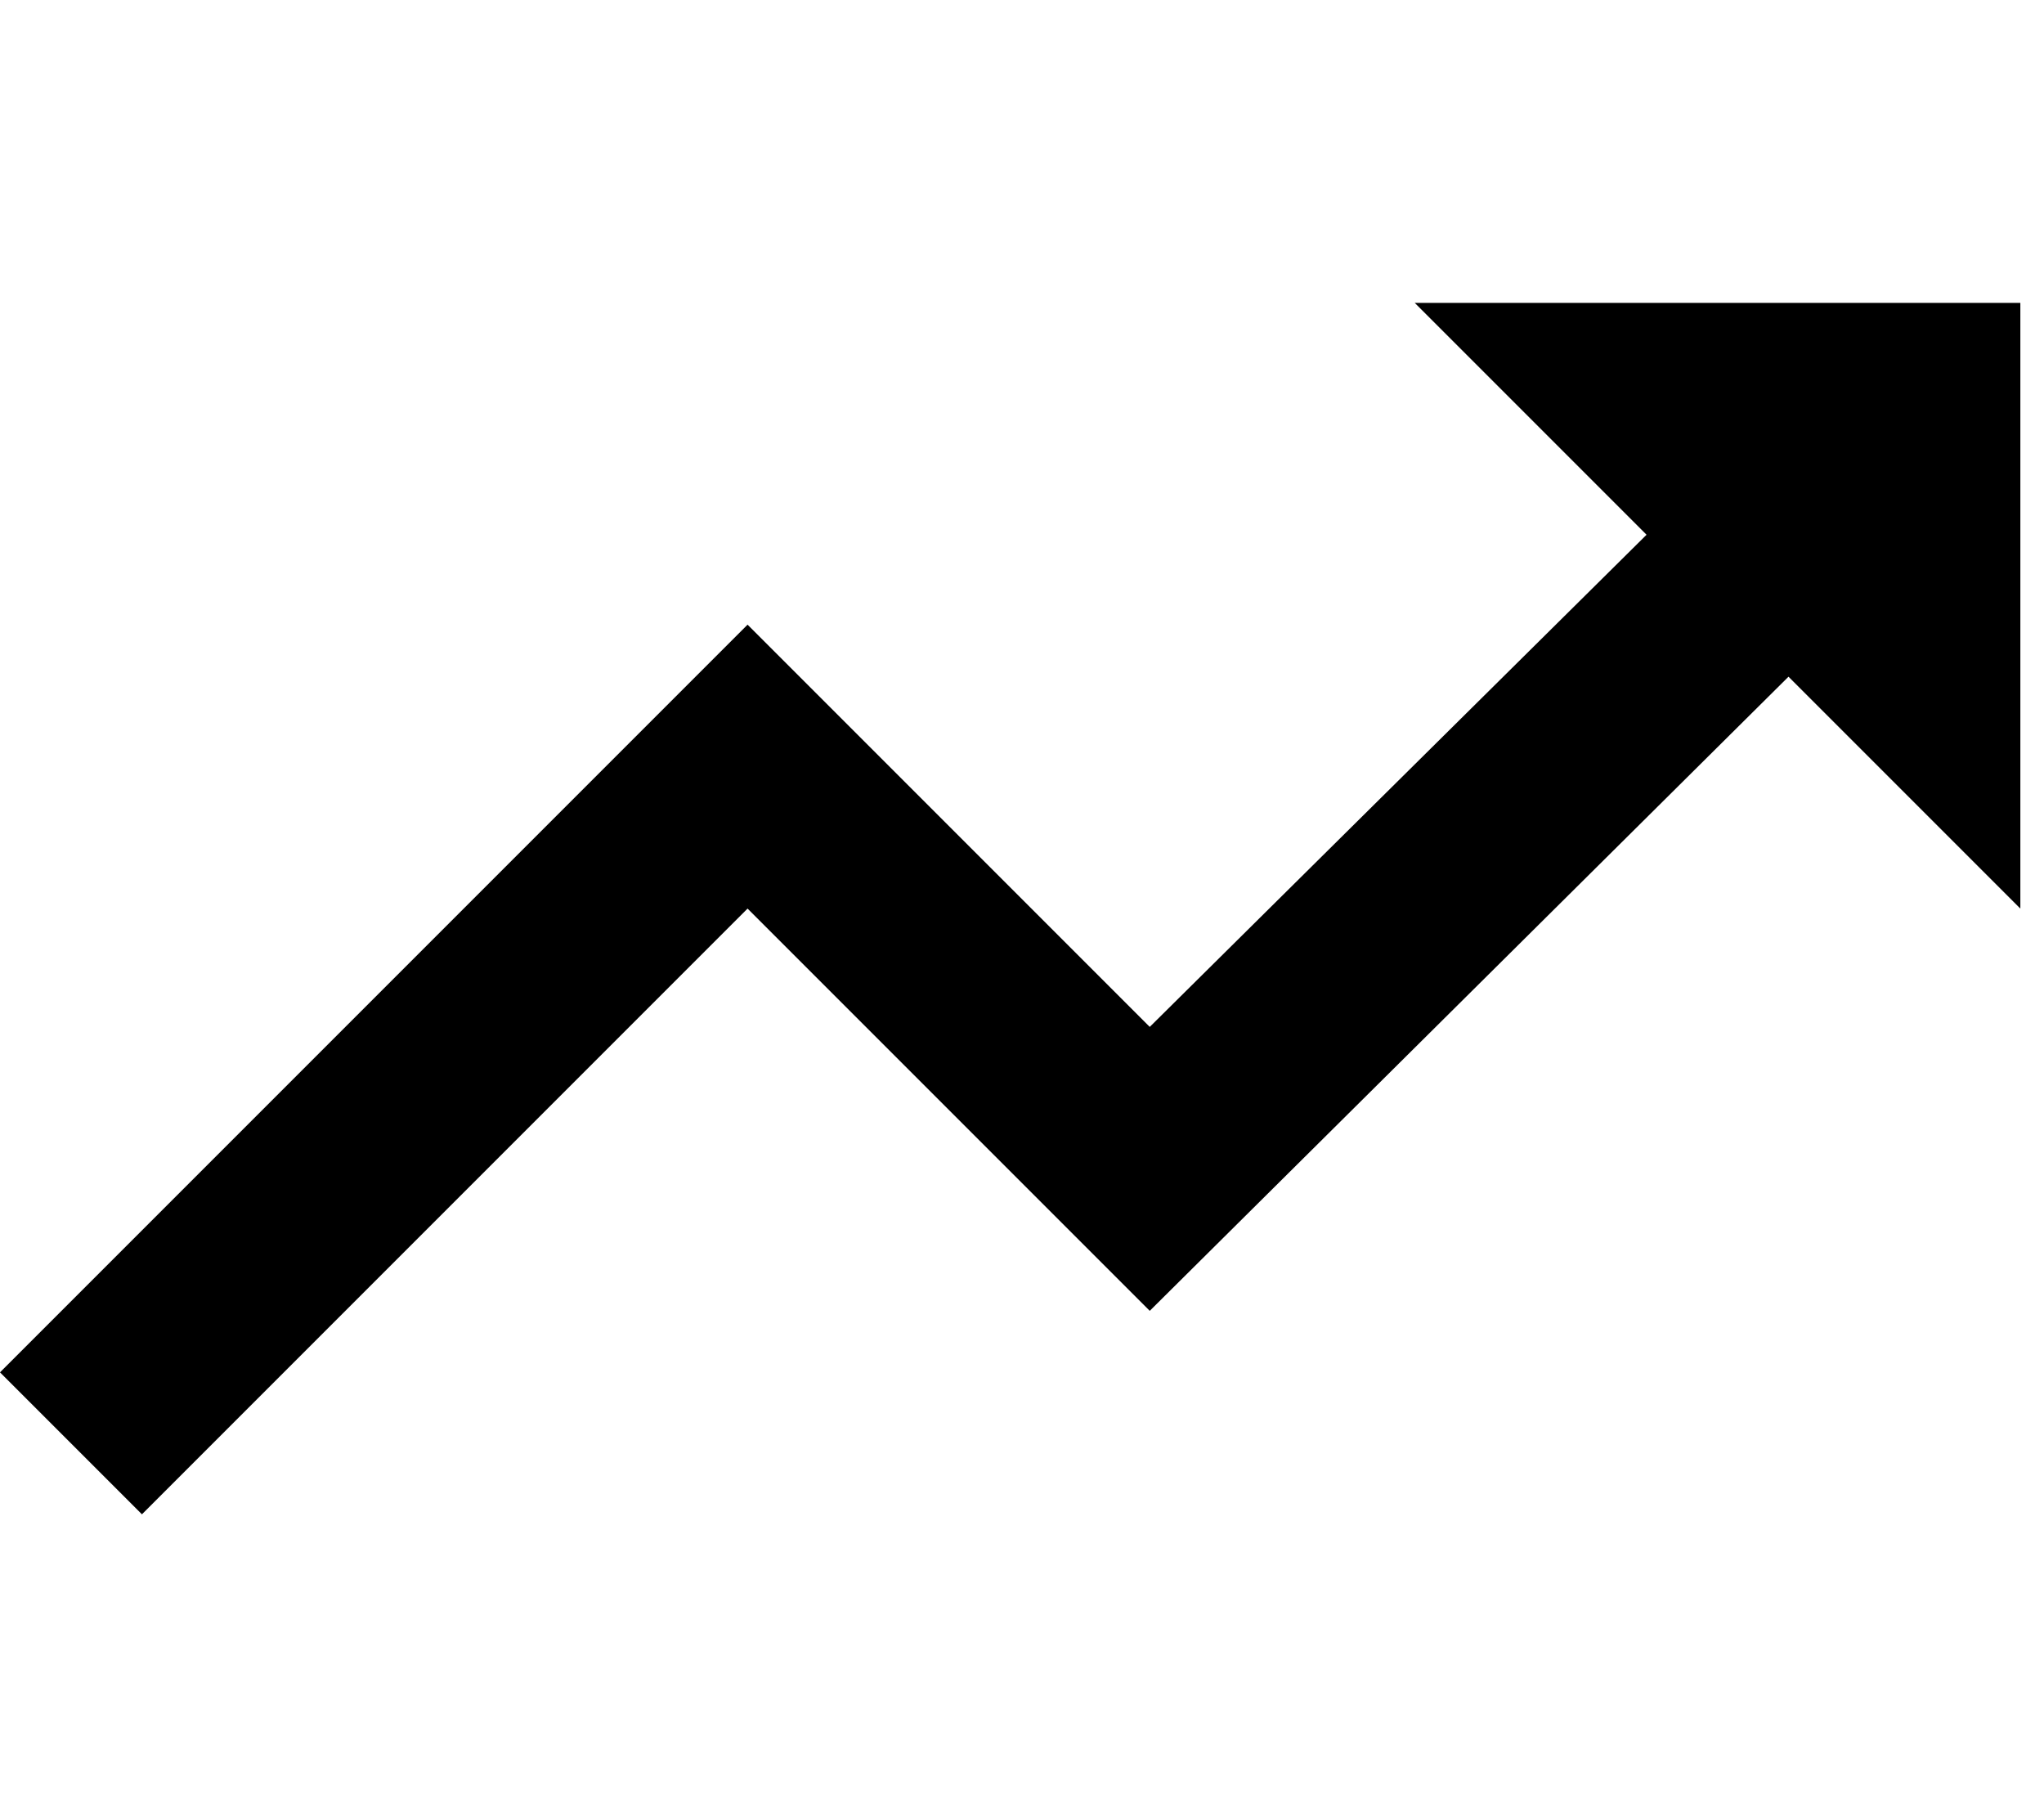 <svg xmlns="http://www.w3.org/2000/svg" xmlns:xlink="http://www.w3.org/1999/xlink" width="432" height="384" viewBox="0 0 432 384"><path fill="currentColor" d="M299 64h128v128l-49-49l-135 134l-85-85L30 320L0 290l158-158l85 85l105-104z"/></svg>